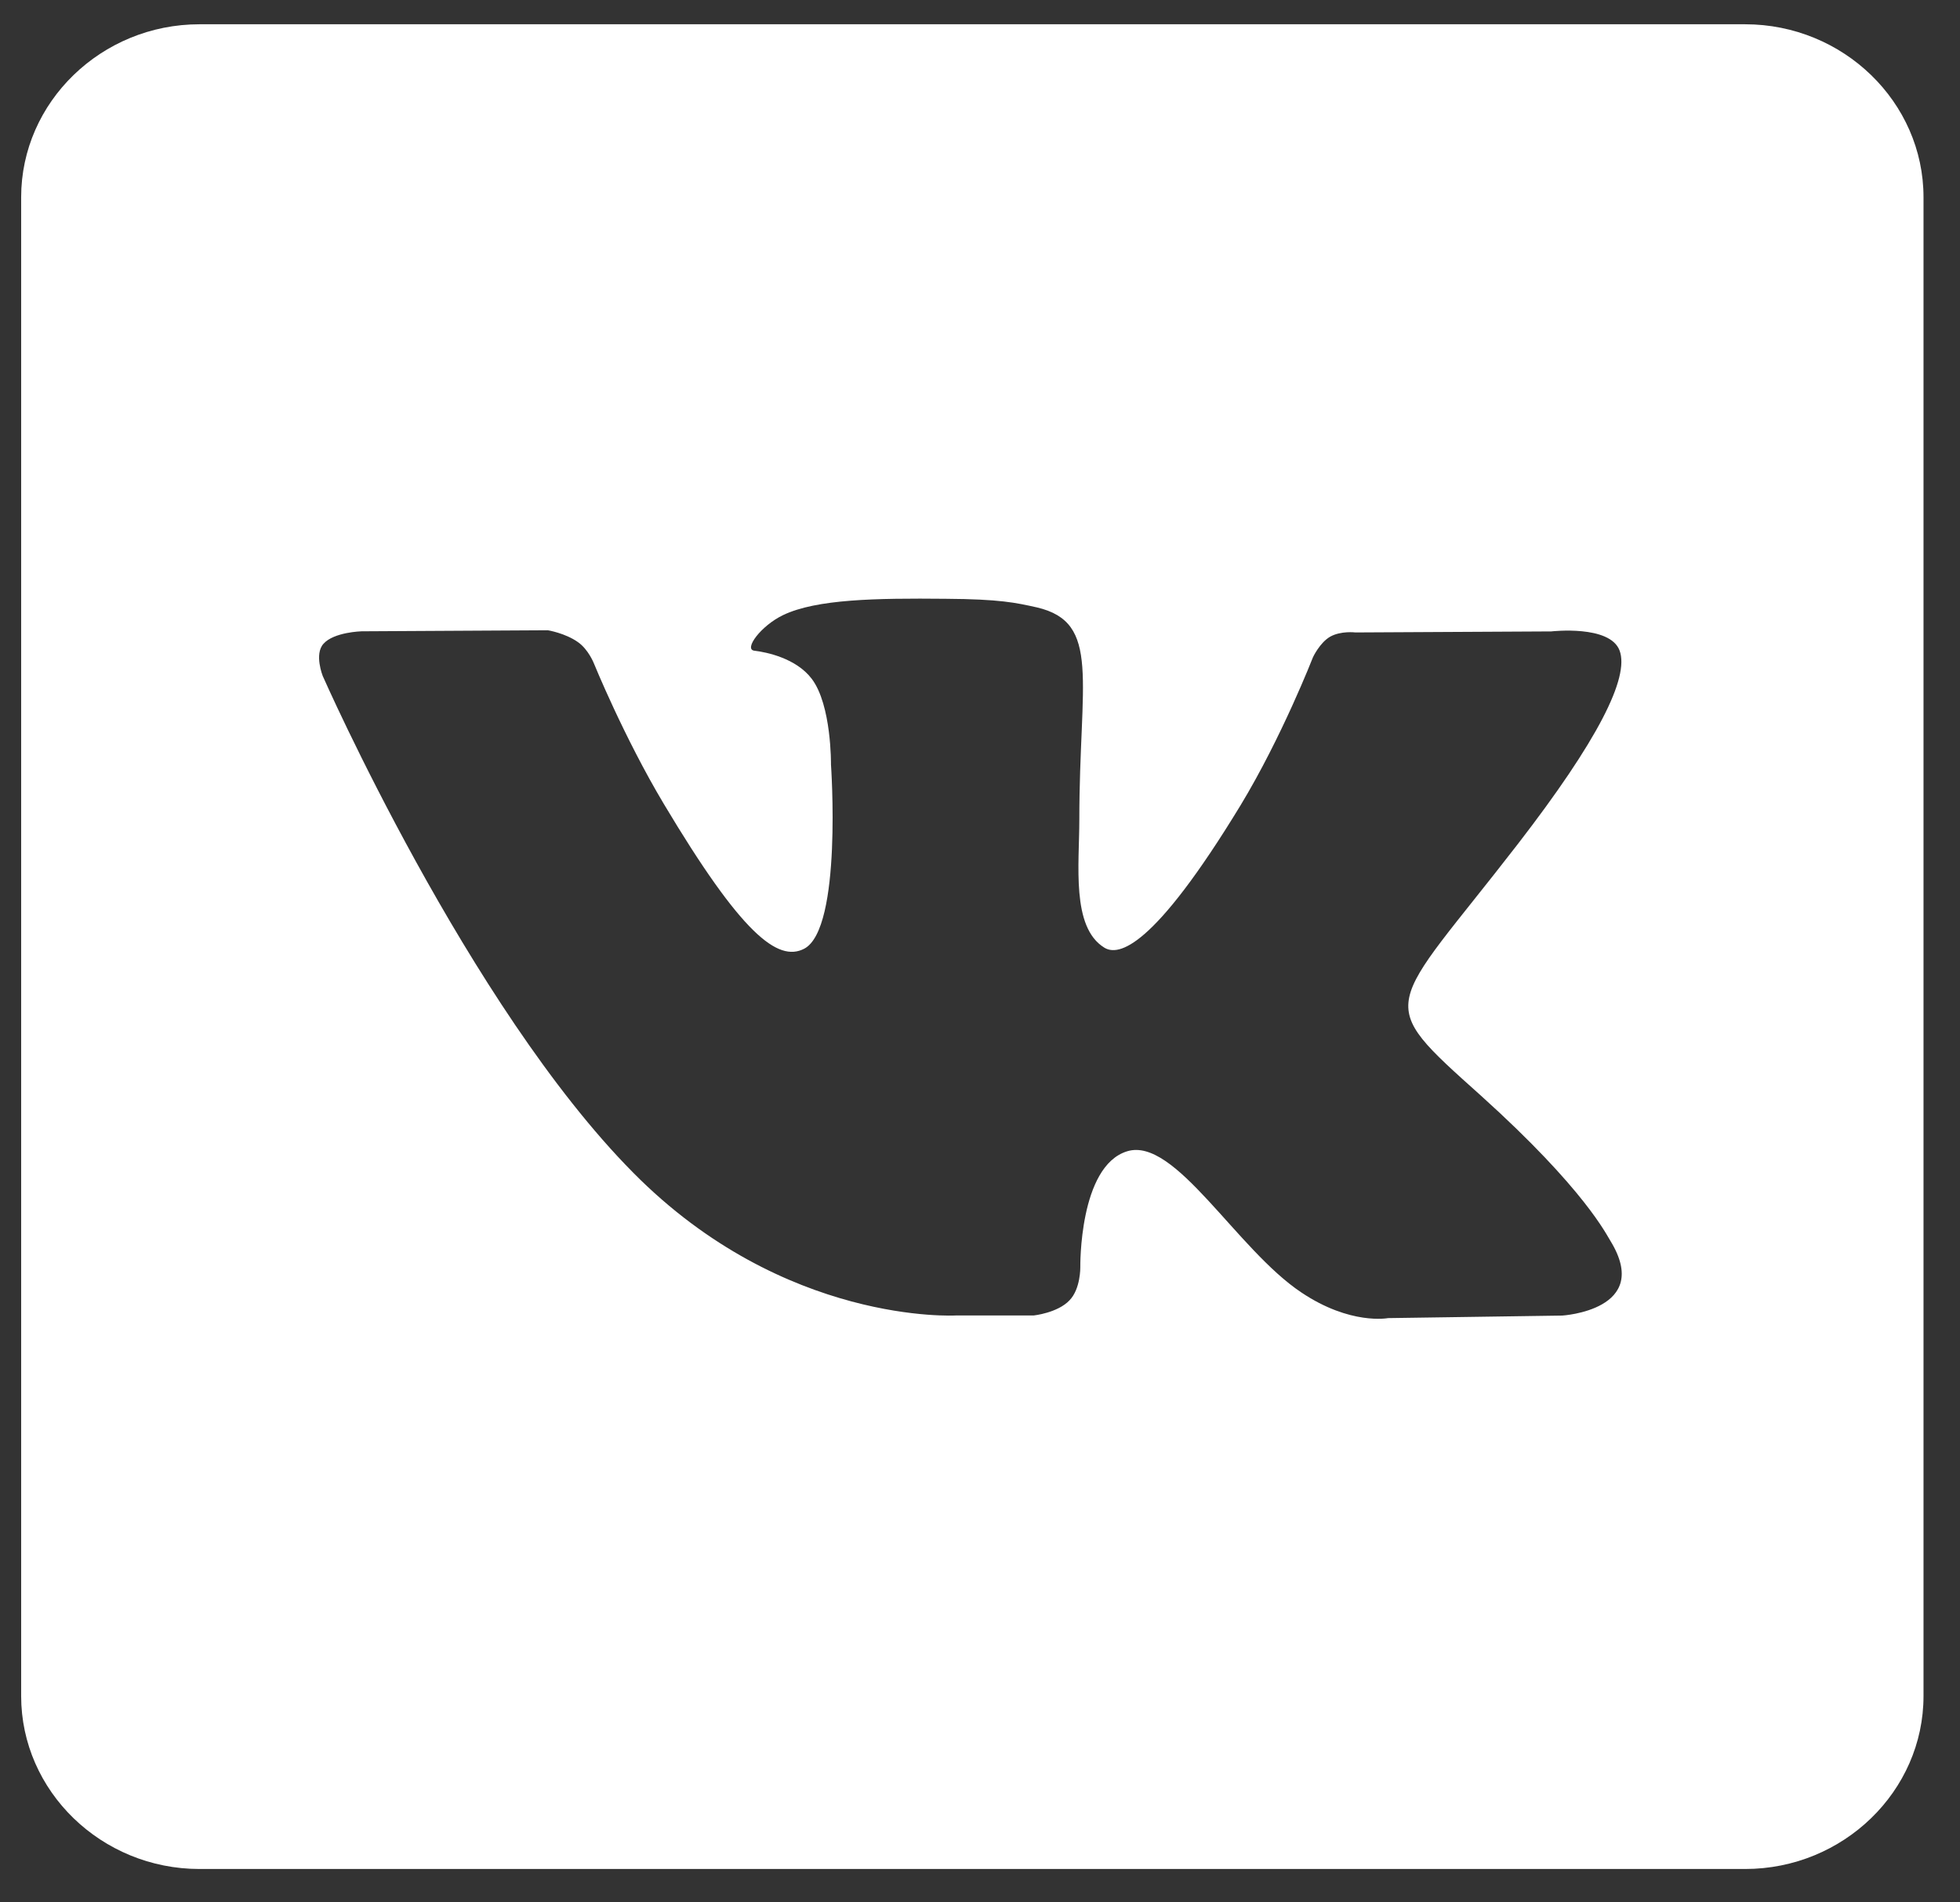 <svg width="34" height="33" viewBox="0 0 34 33" fill="none" xmlns="http://www.w3.org/2000/svg">
<rect x="0" y="0" width="34" height="33" fill="#333333" stroke="none"/>
<path d="M30.273 0.421H3.461C1.759 0.421 0.367 1.771 0.367 3.421V29.421C0.367 31.071 1.759 32.421 3.461 32.421H30.273C31.975 32.421 33.367 31.071 33.367 29.421V3.421C33.367 1.771 31.975 0.421 30.273 0.421ZM27.095 22.821L24.078 22.865C24.078 22.865 23.426 22.991 22.576 22.421C21.448 21.671 20.384 19.715 19.553 19.971C18.715 20.227 18.74 21.983 18.74 21.983C18.74 21.983 18.746 22.359 18.552 22.557C18.346 22.775 17.933 22.819 17.933 22.819H16.587C16.587 22.819 13.608 22.995 10.985 20.343C8.122 17.455 5.598 11.725 5.598 11.725C5.598 11.725 5.449 11.349 5.61 11.169C5.79 10.963 6.274 10.951 6.274 10.951L9.504 10.933C9.504 10.933 9.807 10.983 10.026 11.139C10.207 11.265 10.302 11.507 10.302 11.507C10.302 11.507 10.824 12.789 11.515 13.945C12.862 16.201 13.493 16.695 13.951 16.457C14.615 16.107 14.415 13.263 14.415 13.263C14.415 13.263 14.427 12.231 14.081 11.775C13.811 11.419 13.301 11.313 13.082 11.287C12.901 11.261 13.198 10.855 13.586 10.669C14.165 10.393 15.19 10.375 16.403 10.387C17.344 10.393 17.622 10.455 17.989 10.537C19.105 10.799 18.723 11.805 18.723 14.219C18.723 14.995 18.581 16.081 19.154 16.437C19.4 16.593 20.004 16.461 21.52 13.969C22.236 12.787 22.776 11.401 22.776 11.401C22.776 11.401 22.892 11.151 23.073 11.045C23.261 10.939 23.513 10.971 23.513 10.971L26.91 10.953C26.91 10.953 27.928 10.835 28.095 11.285C28.269 11.753 27.716 12.847 26.33 14.641C24.055 17.585 23.797 17.309 25.693 19.009C27.497 20.635 27.871 21.427 27.937 21.527C28.671 22.727 27.099 22.821 27.099 22.821H27.095Z" fill="white"/>
</svg>
